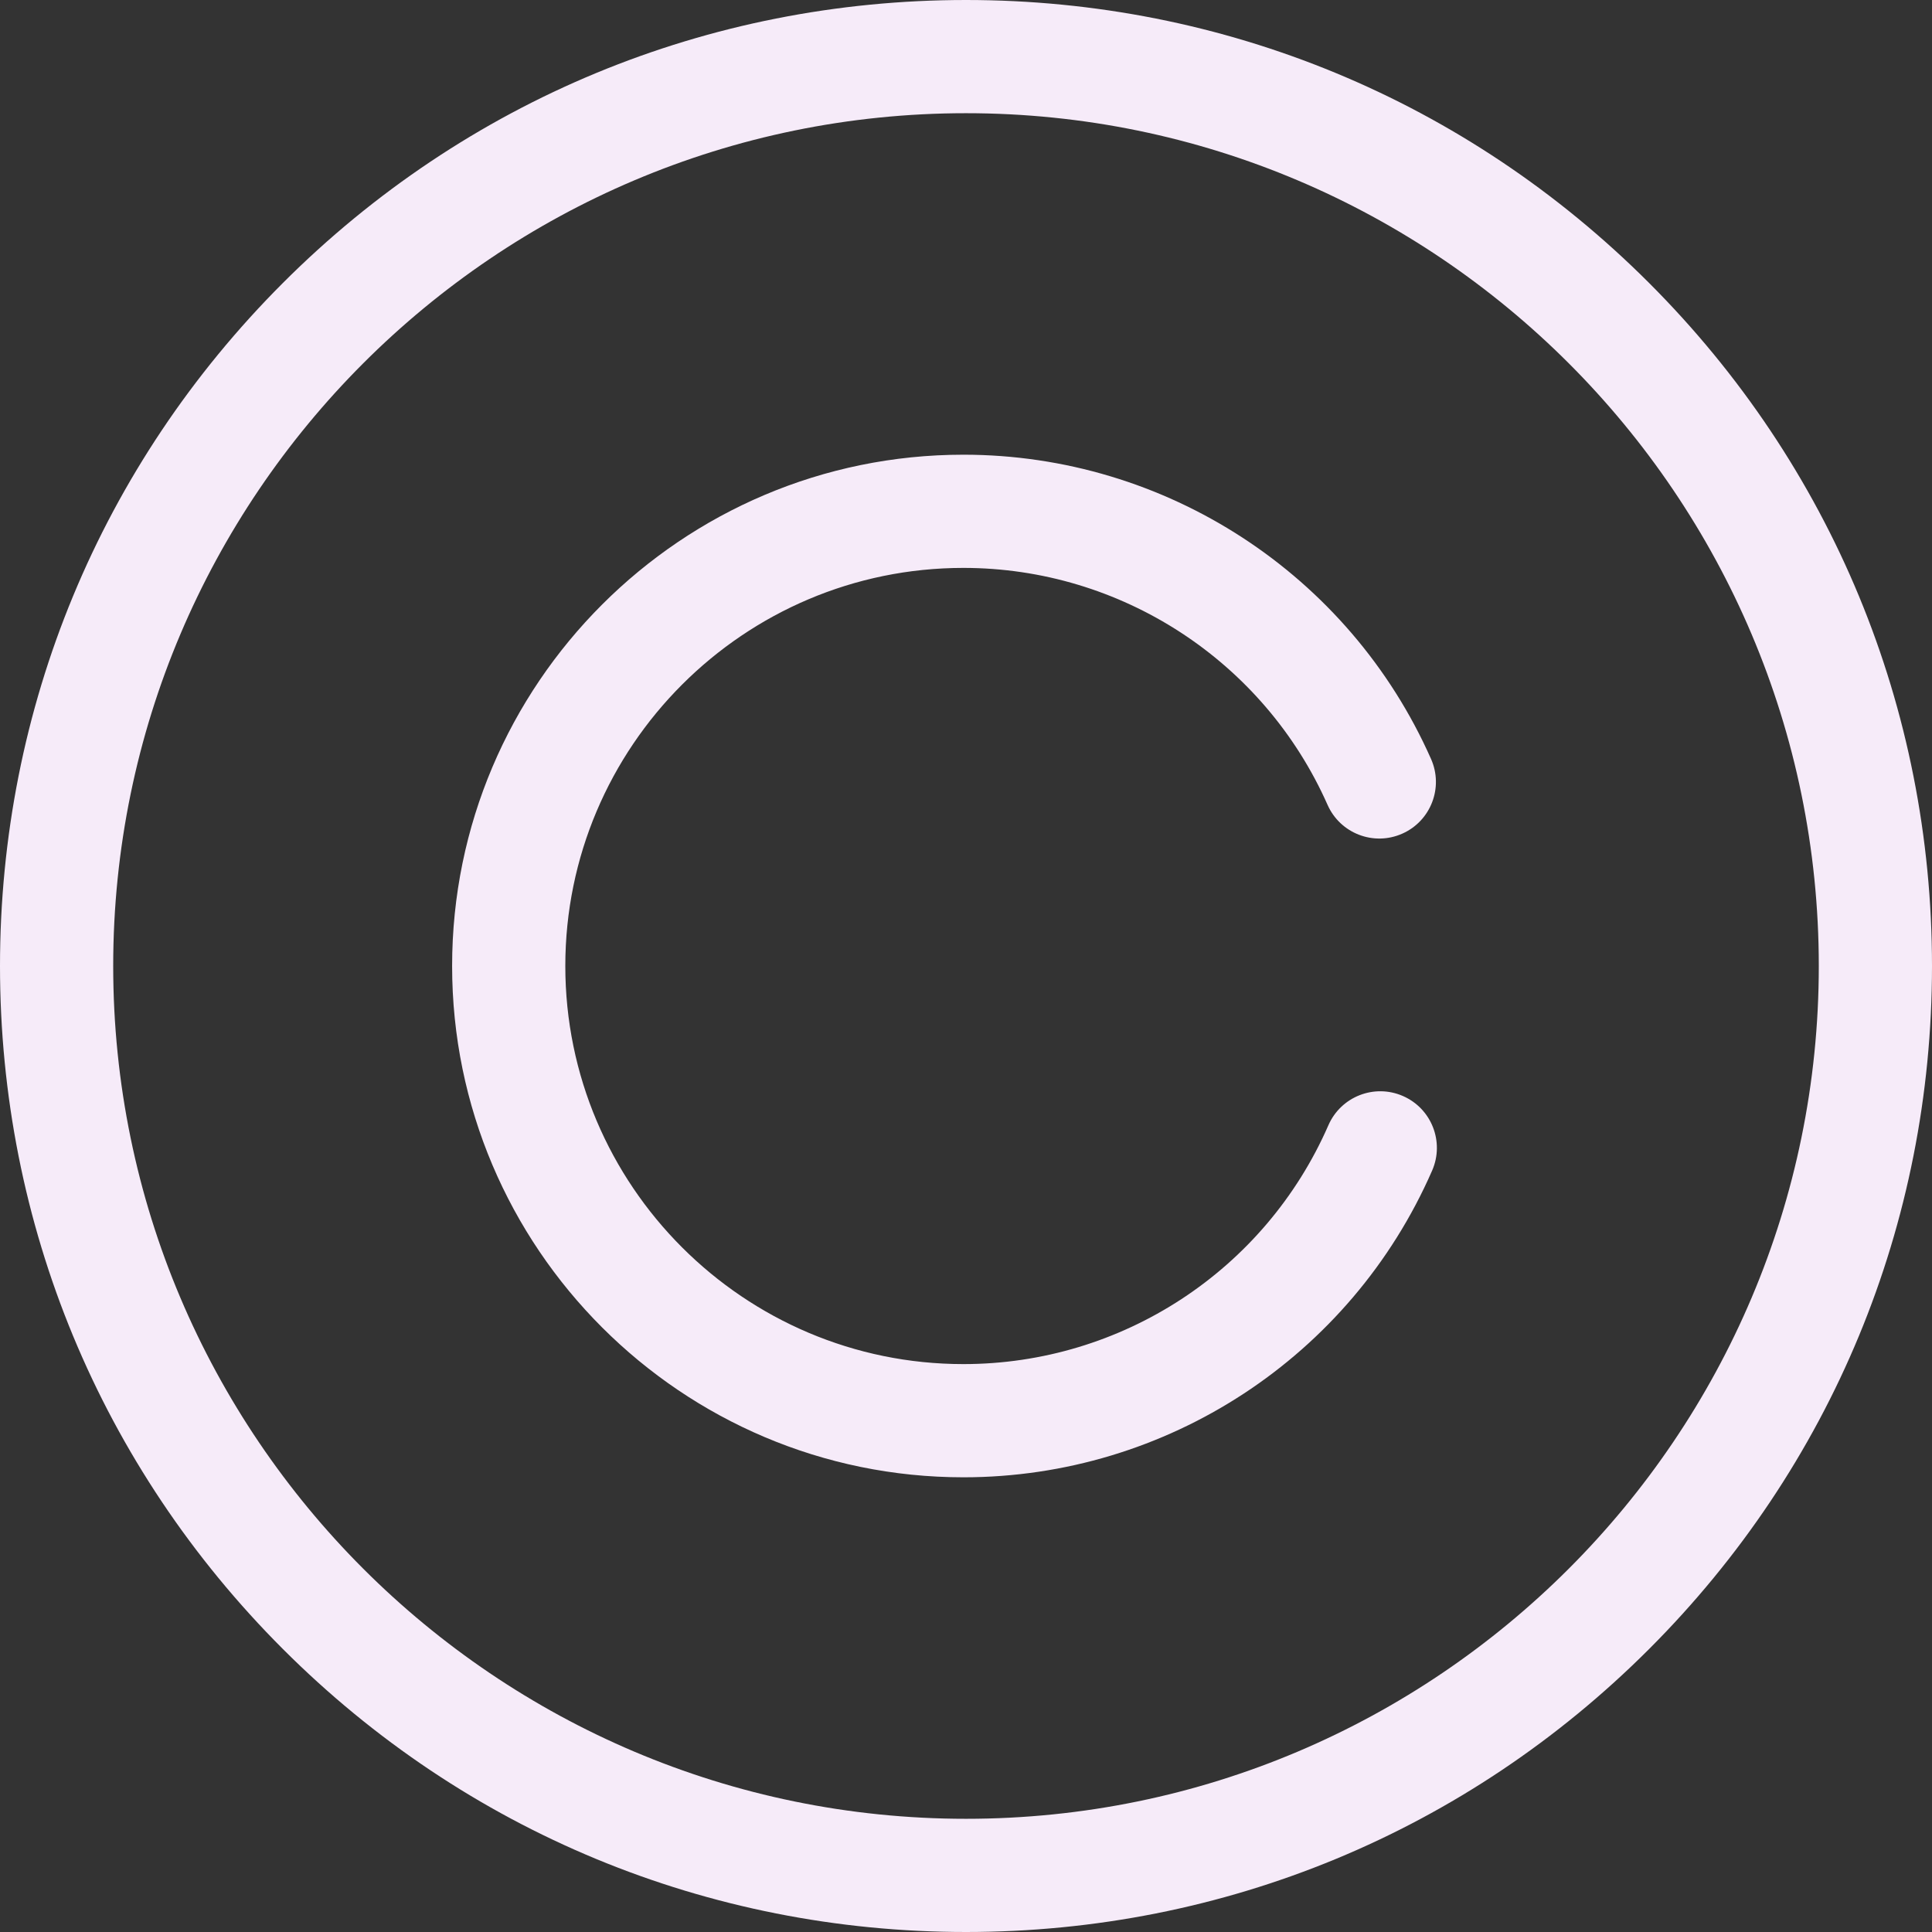 <?xml version="1.0" encoding="UTF-8" standalone="no"?>
<svg
   xmlns:dc="http://purl.org/dc/elements/1.1/"
   xmlns:cc="http://creativecommons.org/ns#"
   xmlns:rdf="http://www.w3.org/1999/02/22-rdf-syntax-ns#"
   xmlns:svg="http://www.w3.org/2000/svg"
   xmlns="http://www.w3.org/2000/svg"
   xmlns:sodipodi="http://sodipodi.sourceforge.net/DTD/sodipodi-0.dtd"
   xmlns:inkscape="http://www.inkscape.org/namespaces/inkscape"
   version="1.1"
   id="Capa_1"
   x="0px"
   y="0px"
   viewBox="0 0 512 512"
   style="enable-background:new 0 0 512 512;"
   xml:space="preserve"
   sodipodi:docname="copyright.svg"
   inkscape:version="1.0.1 (3bc2e813f5, 2020-09-07, custom)"><rect x="0" y="0" width="512" height="512" fill="#333333" stroke="none"/><defs
   id="defs1038" /><sodipodi:namedview
   pagecolor="#ffffff"
   bordercolor="#666666"
   borderopacity="1"
   objecttolerance="10"
   gridtolerance="10"
   guidetolerance="10"
   inkscape:pageopacity="0"
   inkscape:pageshadow="2"
   inkscape:window-width="1750"
   inkscape:window-height="664"
   id="namedview1036"
   showgrid="false"
   inkscape:zoom="0.45605469"
   inkscape:cx="646.86886"
   inkscape:cy="228.53469"
   inkscape:window-x="-4"
   inkscape:window-y="36"
   inkscape:window-maximized="0"
   inkscape:current-layer="g1003"
   inkscape:document-rotation="0" />
<g
   id="g997"
   style="fill:#f6ebf9;fill-opacity:1">
	<g
   id="g995"
   style="fill:#f6ebf9;fill-opacity:1">
		<path
   d="M437.02,74.981C388.668,26.629,324.38,0,256,0S123.333,26.628,74.98,74.98C26.629,123.333,0,187.62,0,256    s26.629,132.668,74.98,181.02C123.333,485.372,187.62,512,256,512s132.667-26.628,181.019-74.98    C485.372,388.667,512,324.38,512,256S485.372,123.333,437.02,74.981z M256,482C131.383,482,30,380.617,30,256S131.383,30,256,30    s226,101.383,226,226S380.617,482,256,482z"
   id="path993"
   style="fill:#f6ebf9;fill-opacity:1" />
	</g>
</g>
<g
   id="g1003">
	<g
   id="g1001"
   style="fill:#f6ebf9;fill-opacity:1">
		<path
   d="M371.793,290.457c-7.592-3.319-16.434,0.147-19.751,7.739c-16.803,38.456-54.771,63.304-96.728,63.304    c-58.173,0-105.5-47.327-105.5-105.5c0-58.173,47.327-105.5,105.5-105.5c41.715,0,79.595,24.649,96.502,62.796    c3.357,7.574,12.217,10.995,19.791,7.636c7.574-3.356,10.993-12.217,7.636-19.791c-21.711-48.988-70.356-80.641-123.928-80.641    c-74.715,0-135.5,60.785-135.5,135.5s60.785,135.5,135.5,135.5c53.881,0,102.64-31.909,124.218-81.292    C382.85,302.617,379.385,293.774,371.793,290.457z"
   id="path999"
   style="fill:#f6ebf9;fill-opacity:1" />
	</g>
</g>
<g
   id="g1005">
</g>
<g
   id="g1007">
</g>
<g
   id="g1009">
</g>
<g
   id="g1011">
</g>
<g
   id="g1013">
</g>
<g
   id="g1015">
</g>
<g
   id="g1017">
</g>
<g
   id="g1019">
</g>
<g
   id="g1021">
</g>
<g
   id="g1023">
</g>
<g
   id="g1025">
</g>
<g
   id="g1027">
</g>
<g
   id="g1029">
</g>
<g
   id="g1031">
</g>
<g
   id="g1033">
</g>
</svg>
